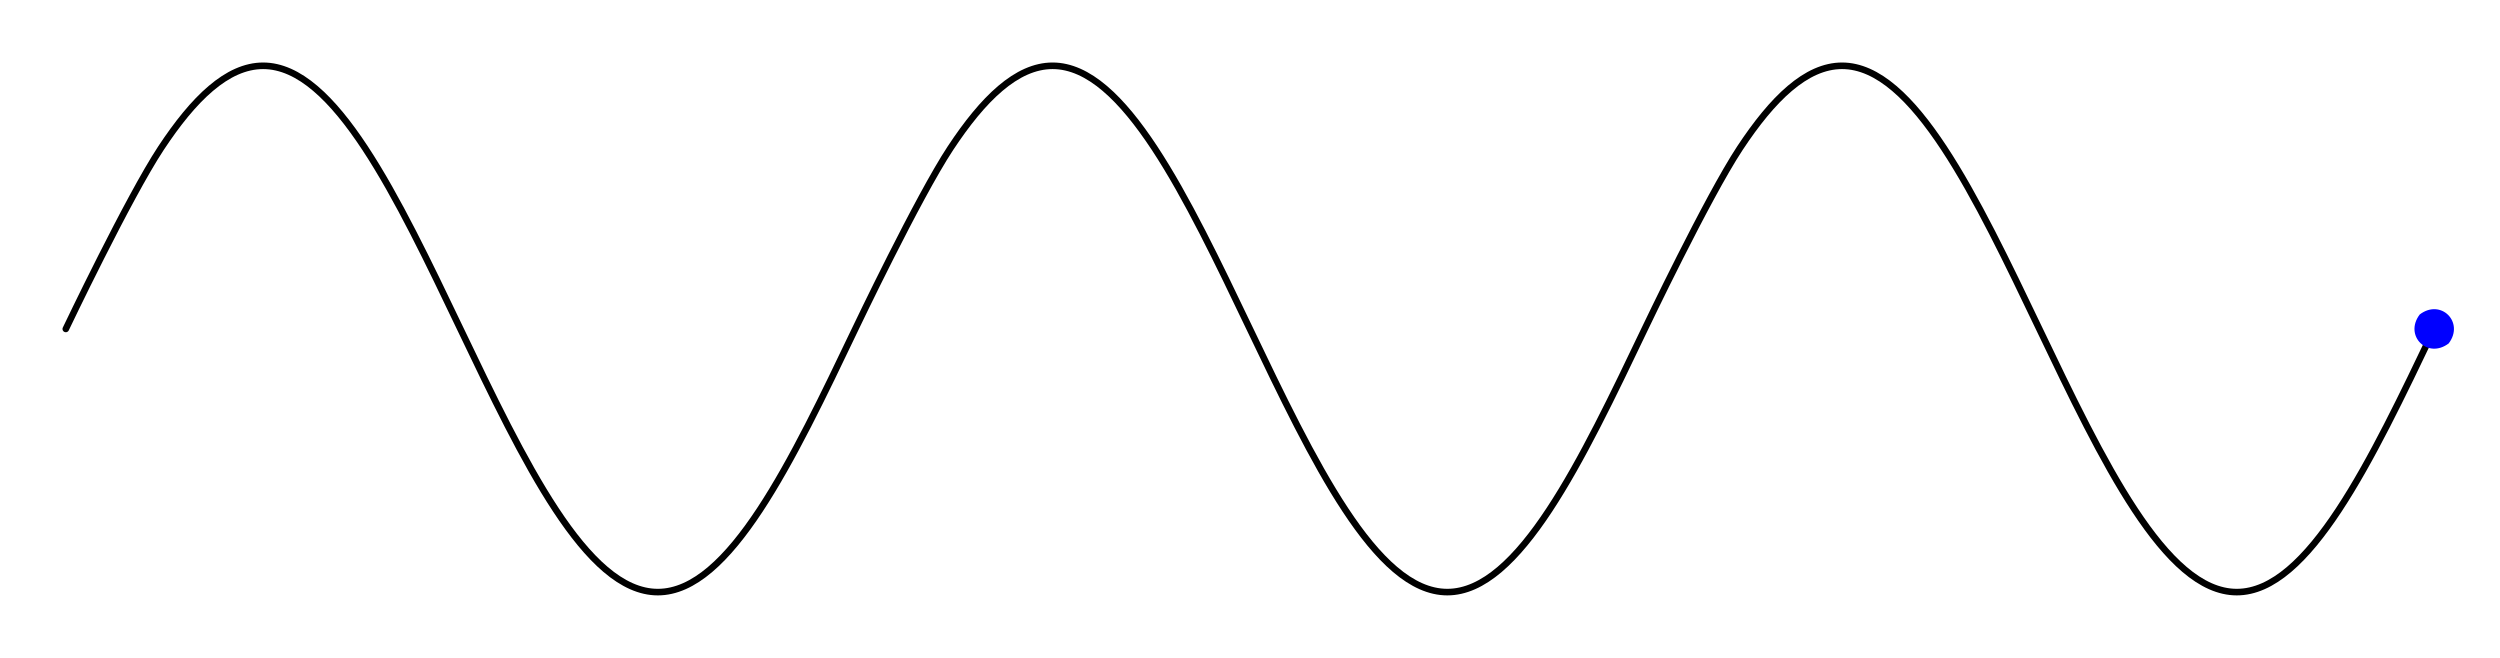 <?xml version="1.0" encoding="utf-8"?>
<!-- Generator: Adobe Illustrator 26.0.0, SVG Export Plug-In . SVG Version: 6.00 Build 0)  -->
<svg version="1.1" id="Layer_1" text-rendering="geometricPrecision" shape-rendering="geometricPrecision"
	 xmlns="http://www.w3.org/2000/svg" xmlns:xlink="http://www.w3.org/1999/xlink" x="0px" y="0px" viewBox="0 0 3800 1000"
	 style="enable-background:new 0 0 3800 1000;" xml:space="preserve">
<path style="fill:none;stroke:#000000;stroke-width:10;stroke-linecap:round;" d="M3700,500c-95.6,200-191.1,400-300.1,400
	c-108.8,0-204.4-200-300.1-400s-191-400-299.9-400c-54.5,0-105.6,50-155.1,125S2500,500,2500,500c-95.6,200-191.1,400-300.1,400
	c-108.8,0-204.4-200-300.1-400s-191-400-299.9-400c-54.5,0-105.6,50-155.1,125c-49.5,75-144.8,275-144.8,275
	c-95.6,200-191.1,400-300.1,400c-108.8,0-204.4-200-300.1-400s-191-400-299.9-400c-54.5,0-105.6,50-155.1,125S100,500,100,500"/>
<path style="fill:#0000FF;" d="M3678,478c32.1-24.5,68.4,11.8,44,44C3689.8,546.4,3653.6,510.1,3678,478z"/>
</svg>
